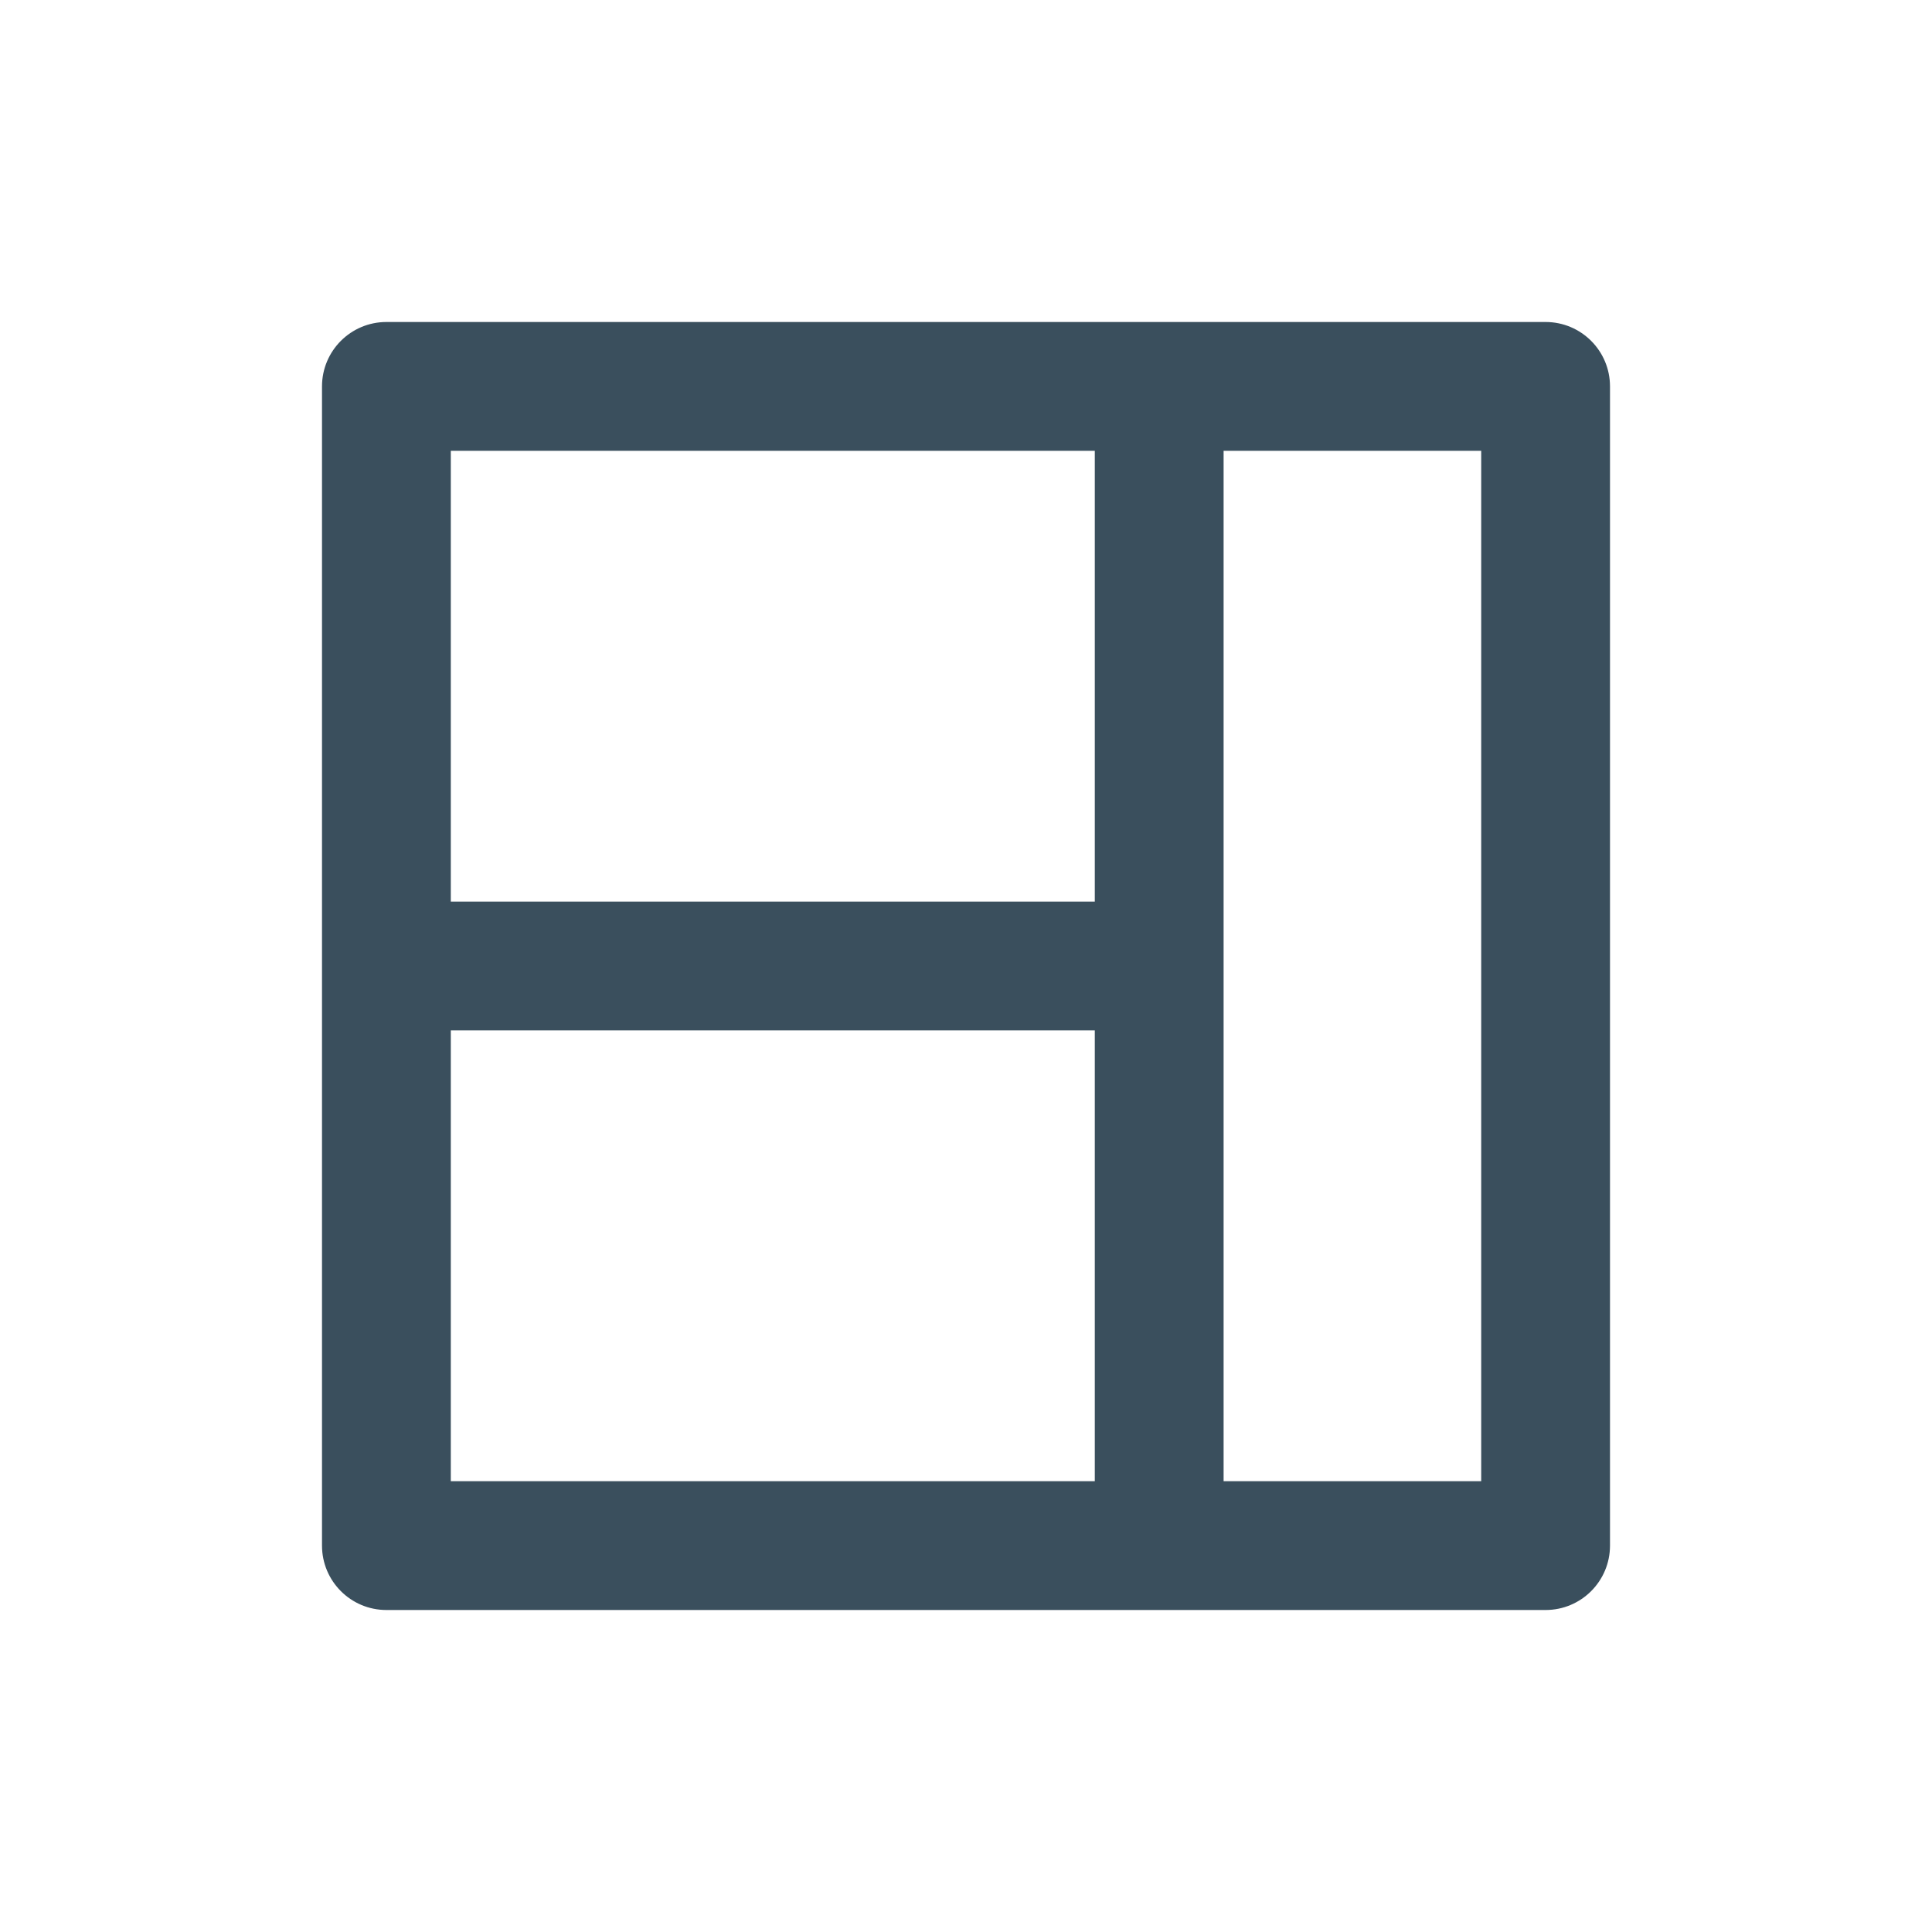 <?xml version="1.0" encoding="utf-8"?>
<!-- Generator: Adobe Illustrator 16.0.3, SVG Export Plug-In . SVG Version: 6.00 Build 0)  -->
<!DOCTYPE svg PUBLIC "-//W3C//DTD SVG 1.1//EN" "http://www.w3.org/Graphics/SVG/1.1/DTD/svg11.dtd">
<svg version="1.1" id="Layer_1" xmlns="http://www.w3.org/2000/svg" xmlns:xlink="http://www.w3.org/1999/xlink" x="0px" y="0px"
	 width="150px" height="150px" viewBox="66.73 -15 150 150" enable-background="new 66.73 -15 150 150" xml:space="preserve">
<path fill="#3A4F5D" d="M186.73,10h-90c-2.761,0-5,2.239-5,5v90c0,2.762,2.239,5,5,5h90c2.762,0,5-2.238,5-5V15
	C191.73,12.239,189.492,10,186.73,10z M151.73,100h-50V65h50V100z M151.73,55h-50V20h50V55z M181.73,100h-20V20h20V100z"/>
</svg>

